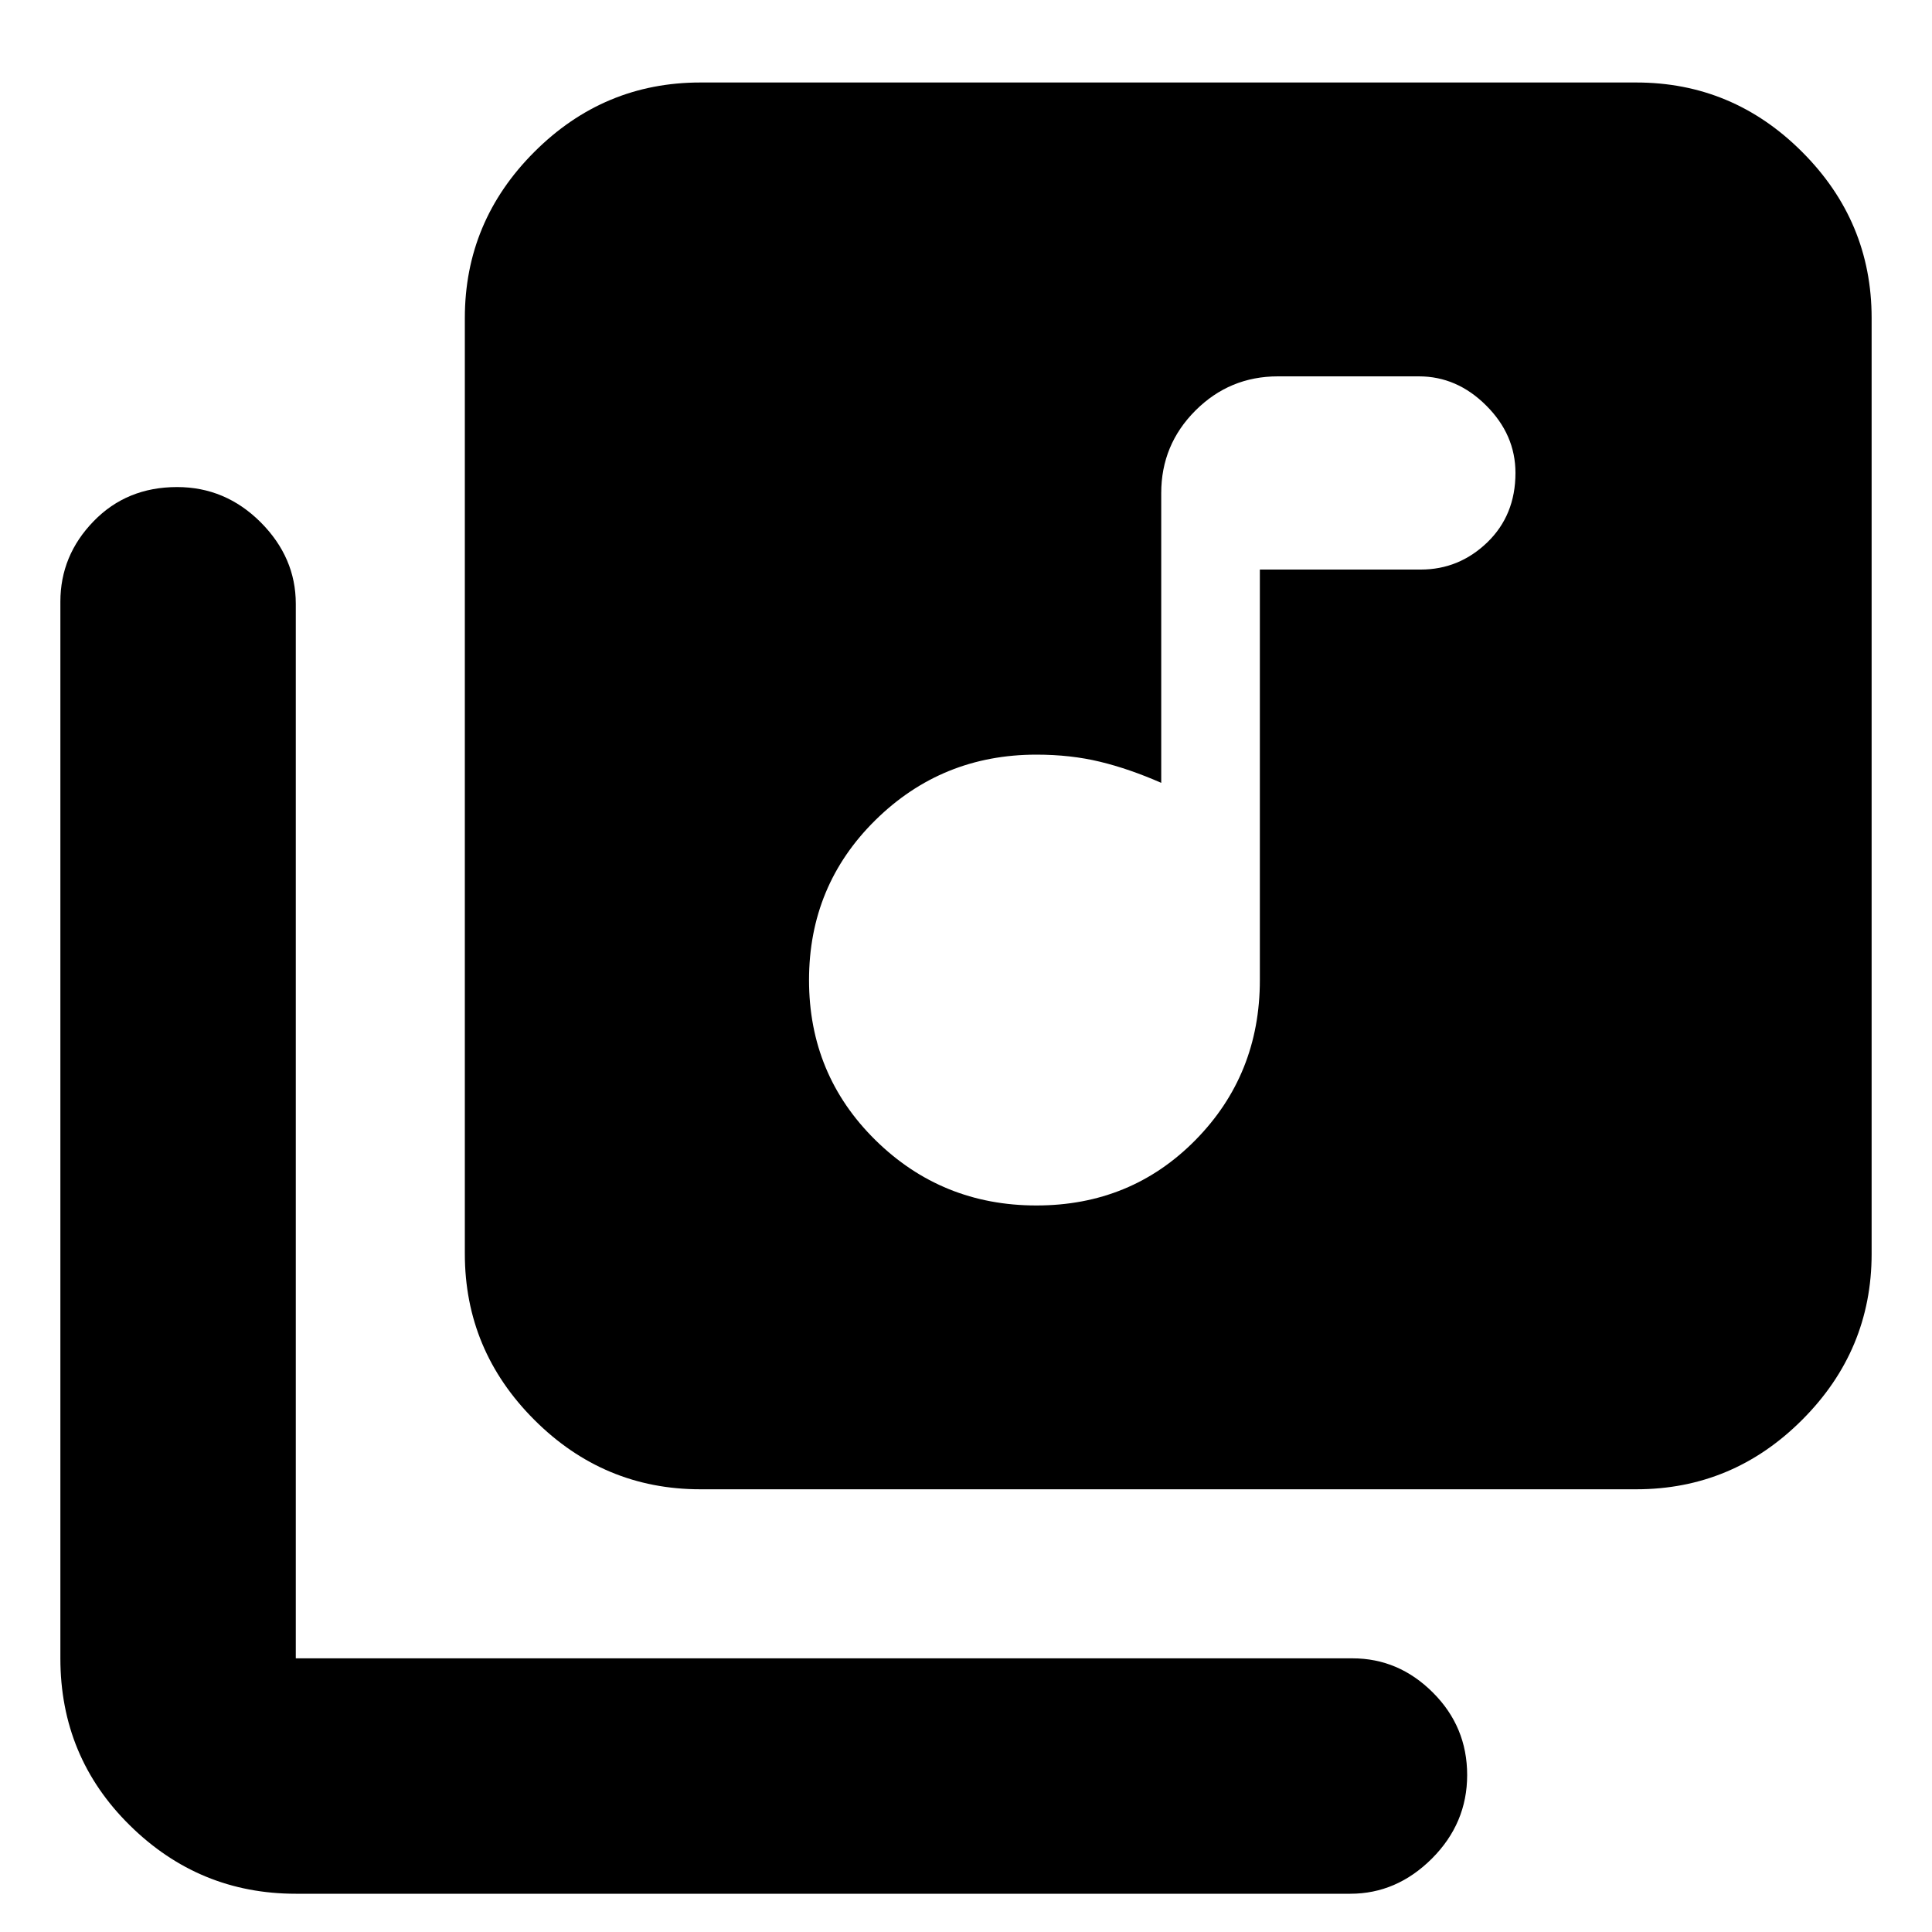 <svg xmlns="http://www.w3.org/2000/svg" height="20" width="20"><path d="M10.729 12.479q.979 0 1.646-.677.667-.677.667-1.656v-4.25h1.666q.396 0 .688-.281.292-.282.292-.719 0-.396-.303-.698-.302-.302-.697-.302h-1.459q-.5 0-.854.354t-.354.854v3q-.333-.146-.636-.219-.302-.073-.656-.073-.979 0-1.667.678-.687.677-.687 1.656 0 .979.687 1.656.688.677 1.667.677ZM7.25 15.417q-1 0-1.719-.719-.719-.719-.719-1.719V3.292q0-1 .719-1.719Q6.25.854 7.25.854h9.688q1 0 1.718.719.719.719.719 1.719v9.687q0 1-.719 1.719-.718.719-1.718.719Zm-4.188 4.187q-1 0-1.718-.708-.719-.708-.719-1.729V6.229q0-.479.344-.833.343-.354.864-.354.5 0 .865.364.364.365.364.844v10.917H14q.479 0 .833.354.355.354.355.854t-.365.865q-.365.364-.844.364Z"/></svg>